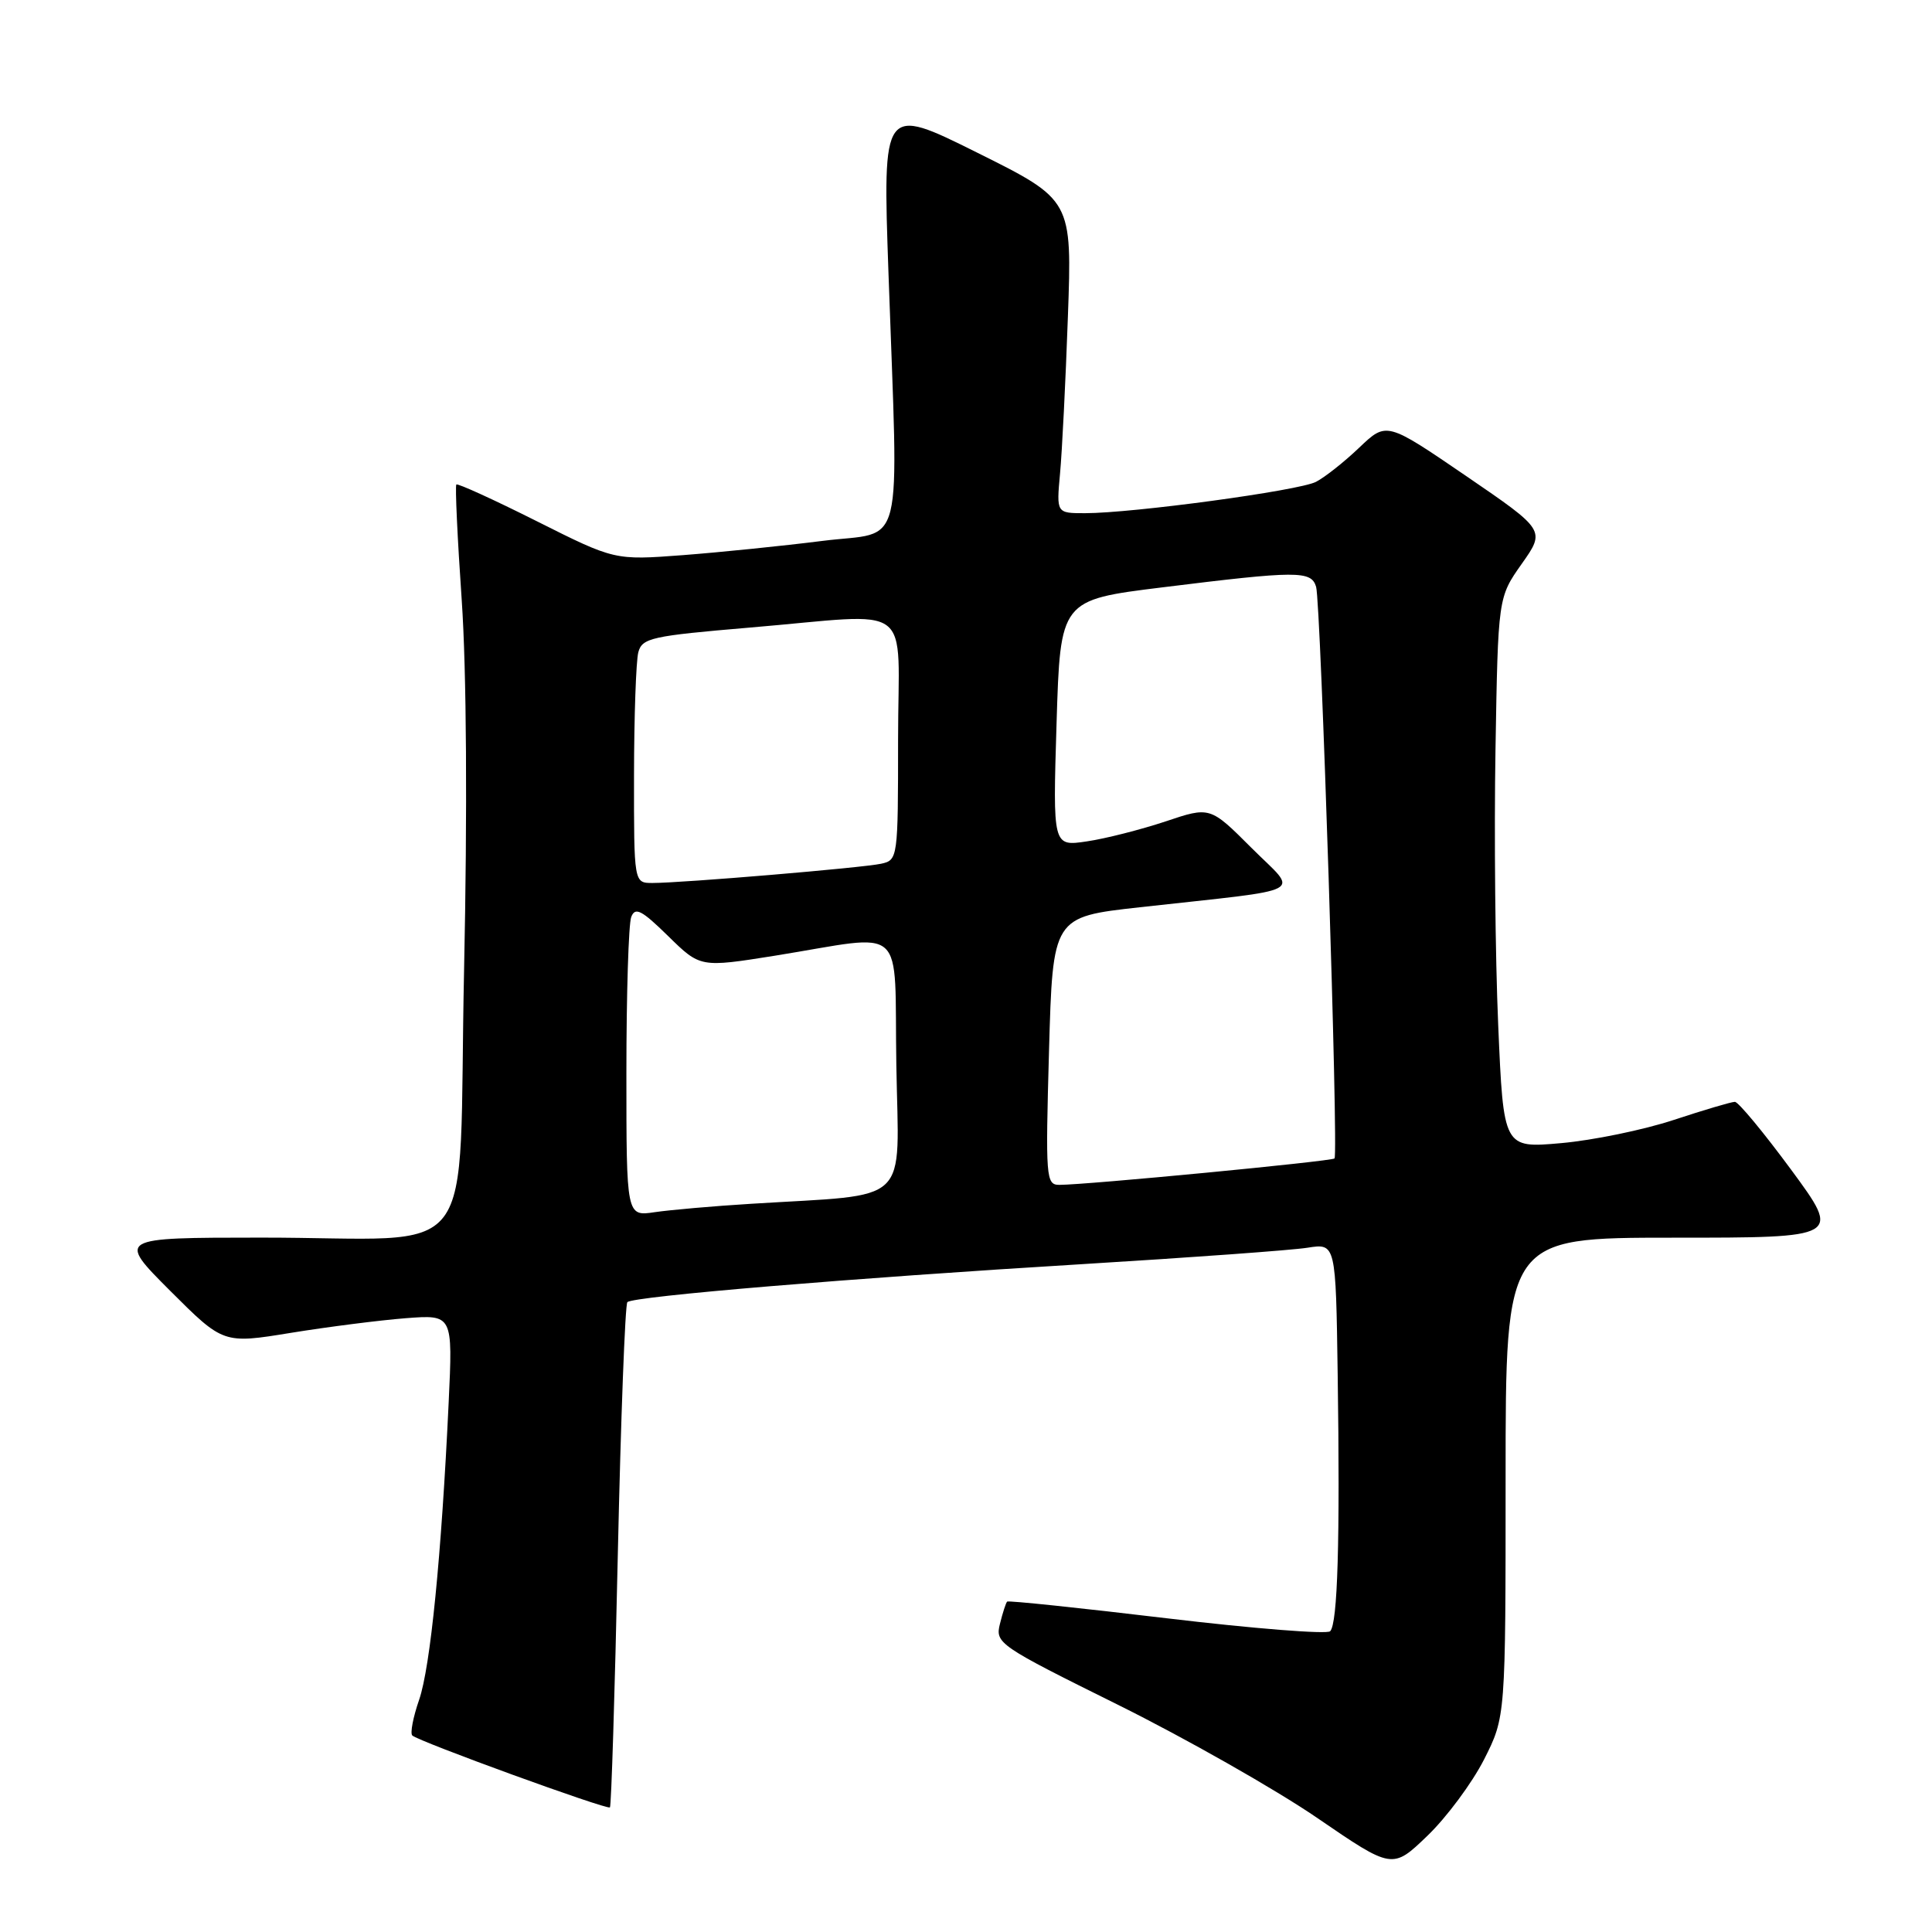 <?xml version="1.0" encoding="UTF-8" standalone="no"?>
<!DOCTYPE svg PUBLIC "-//W3C//DTD SVG 1.1//EN" "http://www.w3.org/Graphics/SVG/1.1/DTD/svg11.dtd" >
<svg xmlns="http://www.w3.org/2000/svg" xmlns:xlink="http://www.w3.org/1999/xlink" version="1.1" viewBox="0 0 256 256">
 <g >
 <path fill="currentColor"
d=" M 196.64 233.15 C 199.50 227.50 199.50 227.50 199.50 195.75 C 199.50 164.00 199.50 164.00 221.73 164.00 C 243.96 164.00 243.96 164.00 237.34 155.00 C 233.69 150.05 230.34 146.00 229.88 146.00 C 229.42 146.00 225.77 147.08 221.77 148.40 C 217.77 149.72 211.06 151.10 206.86 151.47 C 199.22 152.15 199.22 152.15 198.52 135.83 C 198.13 126.85 197.97 110.42 198.16 99.33 C 198.50 79.16 198.50 79.16 201.64 74.71 C 204.78 70.26 204.78 70.26 194.25 63.06 C 183.72 55.87 183.72 55.87 180.11 59.31 C 178.12 61.21 175.54 63.25 174.37 63.85 C 172.09 65.02 150.09 68.00 143.77 68.00 C 139.98 68.00 139.98 68.00 140.46 62.75 C 140.73 59.86 141.20 50.52 141.50 42.00 C 142.06 26.49 142.06 26.49 129.51 20.24 C 116.95 13.99 116.95 13.99 117.73 36.24 C 119.05 74.21 120.01 70.28 109.00 71.67 C 103.78 72.33 95.44 73.18 90.47 73.56 C 81.44 74.24 81.44 74.24 71.12 69.06 C 65.44 66.21 60.64 64.02 60.47 64.20 C 60.29 64.38 60.61 71.27 61.18 79.51 C 61.82 88.80 61.94 107.47 61.49 128.64 C 60.65 168.50 64.11 163.97 34.51 163.99 C 15.52 164.00 15.52 164.00 22.55 171.04 C 29.59 178.07 29.59 178.07 38.54 176.61 C 43.47 175.81 50.31 174.94 53.75 174.67 C 60.00 174.19 60.00 174.19 59.45 185.84 C 58.49 206.22 57.03 220.89 55.54 225.22 C 54.74 227.53 54.33 229.66 54.63 229.96 C 55.40 230.73 80.44 239.84 80.82 239.49 C 81.00 239.33 81.47 224.32 81.86 206.14 C 82.26 187.95 82.83 172.83 83.13 172.54 C 83.90 171.77 112.92 169.35 143.50 167.50 C 157.80 166.63 171.19 165.66 173.25 165.33 C 177.00 164.74 177.00 164.74 177.25 182.12 C 177.57 204.18 177.25 215.15 176.25 216.15 C 175.83 216.57 166.08 215.80 154.60 214.43 C 143.13 213.06 133.61 212.06 133.45 212.22 C 133.29 212.38 132.86 213.70 132.50 215.16 C 131.85 217.74 132.29 218.04 148.17 225.91 C 157.15 230.37 169.00 237.10 174.50 240.86 C 184.50 247.71 184.50 247.71 189.14 243.25 C 191.69 240.80 195.06 236.25 196.64 233.15 Z  M 83.00 142.17 C 83.00 131.72 83.29 122.42 83.64 121.51 C 84.16 120.14 85.02 120.59 88.53 124.03 C 92.79 128.21 92.79 128.21 102.65 126.64 C 120.45 123.78 118.46 121.99 118.77 141.18 C 119.08 160.01 121.03 158.16 99.50 159.51 C 94.55 159.81 88.81 160.32 86.75 160.62 C 83.00 161.18 83.00 161.18 83.00 142.17 Z  M 139.00 139.25 C 139.50 121.50 139.50 121.50 151.00 120.22 C 173.85 117.68 172.09 118.61 165.83 112.35 C 160.34 106.86 160.34 106.86 154.42 108.85 C 151.16 109.93 146.47 111.13 144.00 111.49 C 139.50 112.16 139.50 112.16 140.00 95.83 C 140.50 79.50 140.50 79.50 154.00 77.83 C 171.92 75.61 173.74 75.60 174.39 77.75 C 175.02 79.84 177.37 152.96 176.83 153.50 C 176.46 153.88 143.94 157.00 140.37 157.00 C 138.59 157.00 138.53 156.11 139.00 139.25 Z  M 84.01 102.75 C 84.02 94.91 84.28 87.57 84.58 86.43 C 85.09 84.53 86.34 84.26 99.32 83.16 C 121.58 81.29 119.00 79.35 119.00 97.98 C 119.00 113.74 118.97 113.97 116.75 114.45 C 114.29 114.99 90.39 117.00 86.45 117.00 C 84.00 117.00 84.00 117.00 84.01 102.75 Z "/>
</g>
</svg>